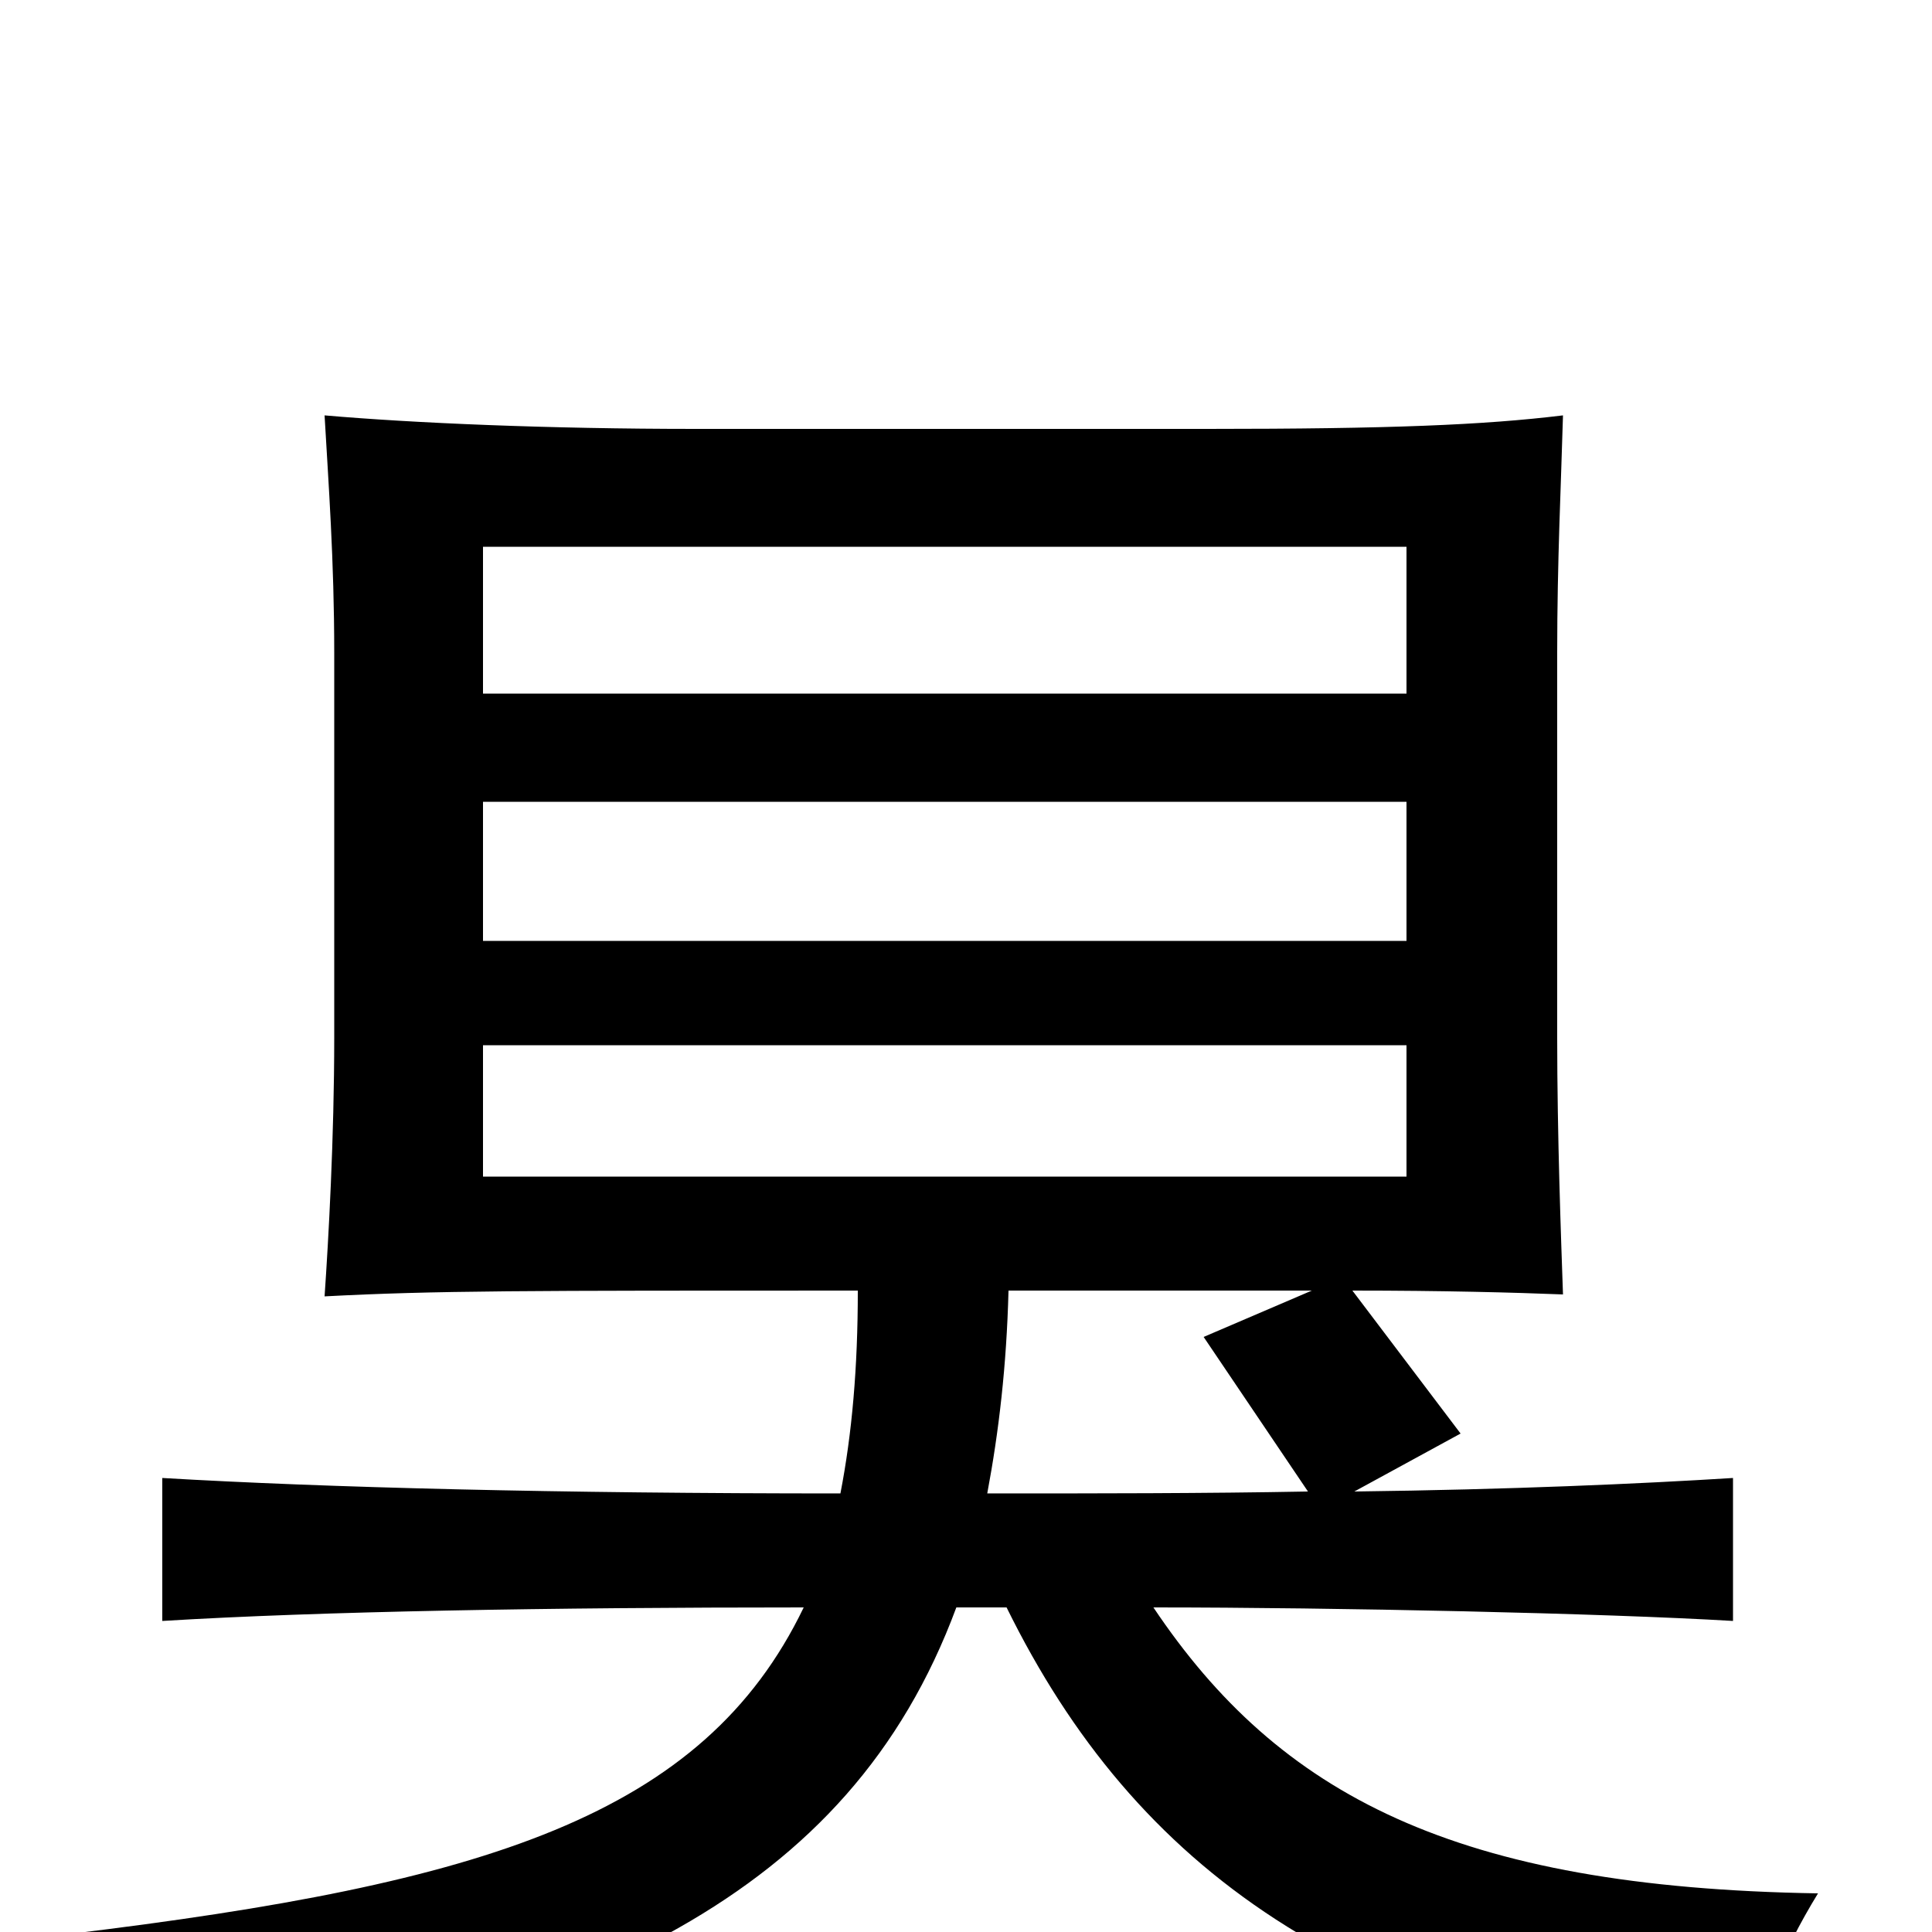 <svg xmlns="http://www.w3.org/2000/svg" viewBox="0 -1000 1000 1000">
	<path fill="#000000" d="M728 -391H250V-459H728ZM728 -513H250V-585H728ZM728 -641H250V-717H728ZM677 -228C624 -227 568 -227 511 -227C517 -259 521 -293 522 -332H679L623 -308ZM700 -332C747 -332 784 -331 809 -330C808 -359 806 -412 806 -463V-662C806 -710 808 -749 809 -785C768 -780 719 -778 625 -778H360C284 -778 214 -781 168 -785C170 -750 173 -710 173 -662V-463C173 -411 170 -358 168 -329C225 -332 271 -332 444 -332C444 -292 441 -258 435 -227C289 -227 169 -230 84 -235V-161C166 -166 284 -168 416 -168C364 -60 251 -25 36 1C57 23 77 54 87 83C303 40 439 -17 495 -168H521C588 -32 698 46 904 74C910 41 922 11 941 -20C753 -23 662 -71 597 -168C692 -168 830 -165 897 -161V-235C849 -232 782 -229 701 -228L756 -258Z"/>
</svg>
